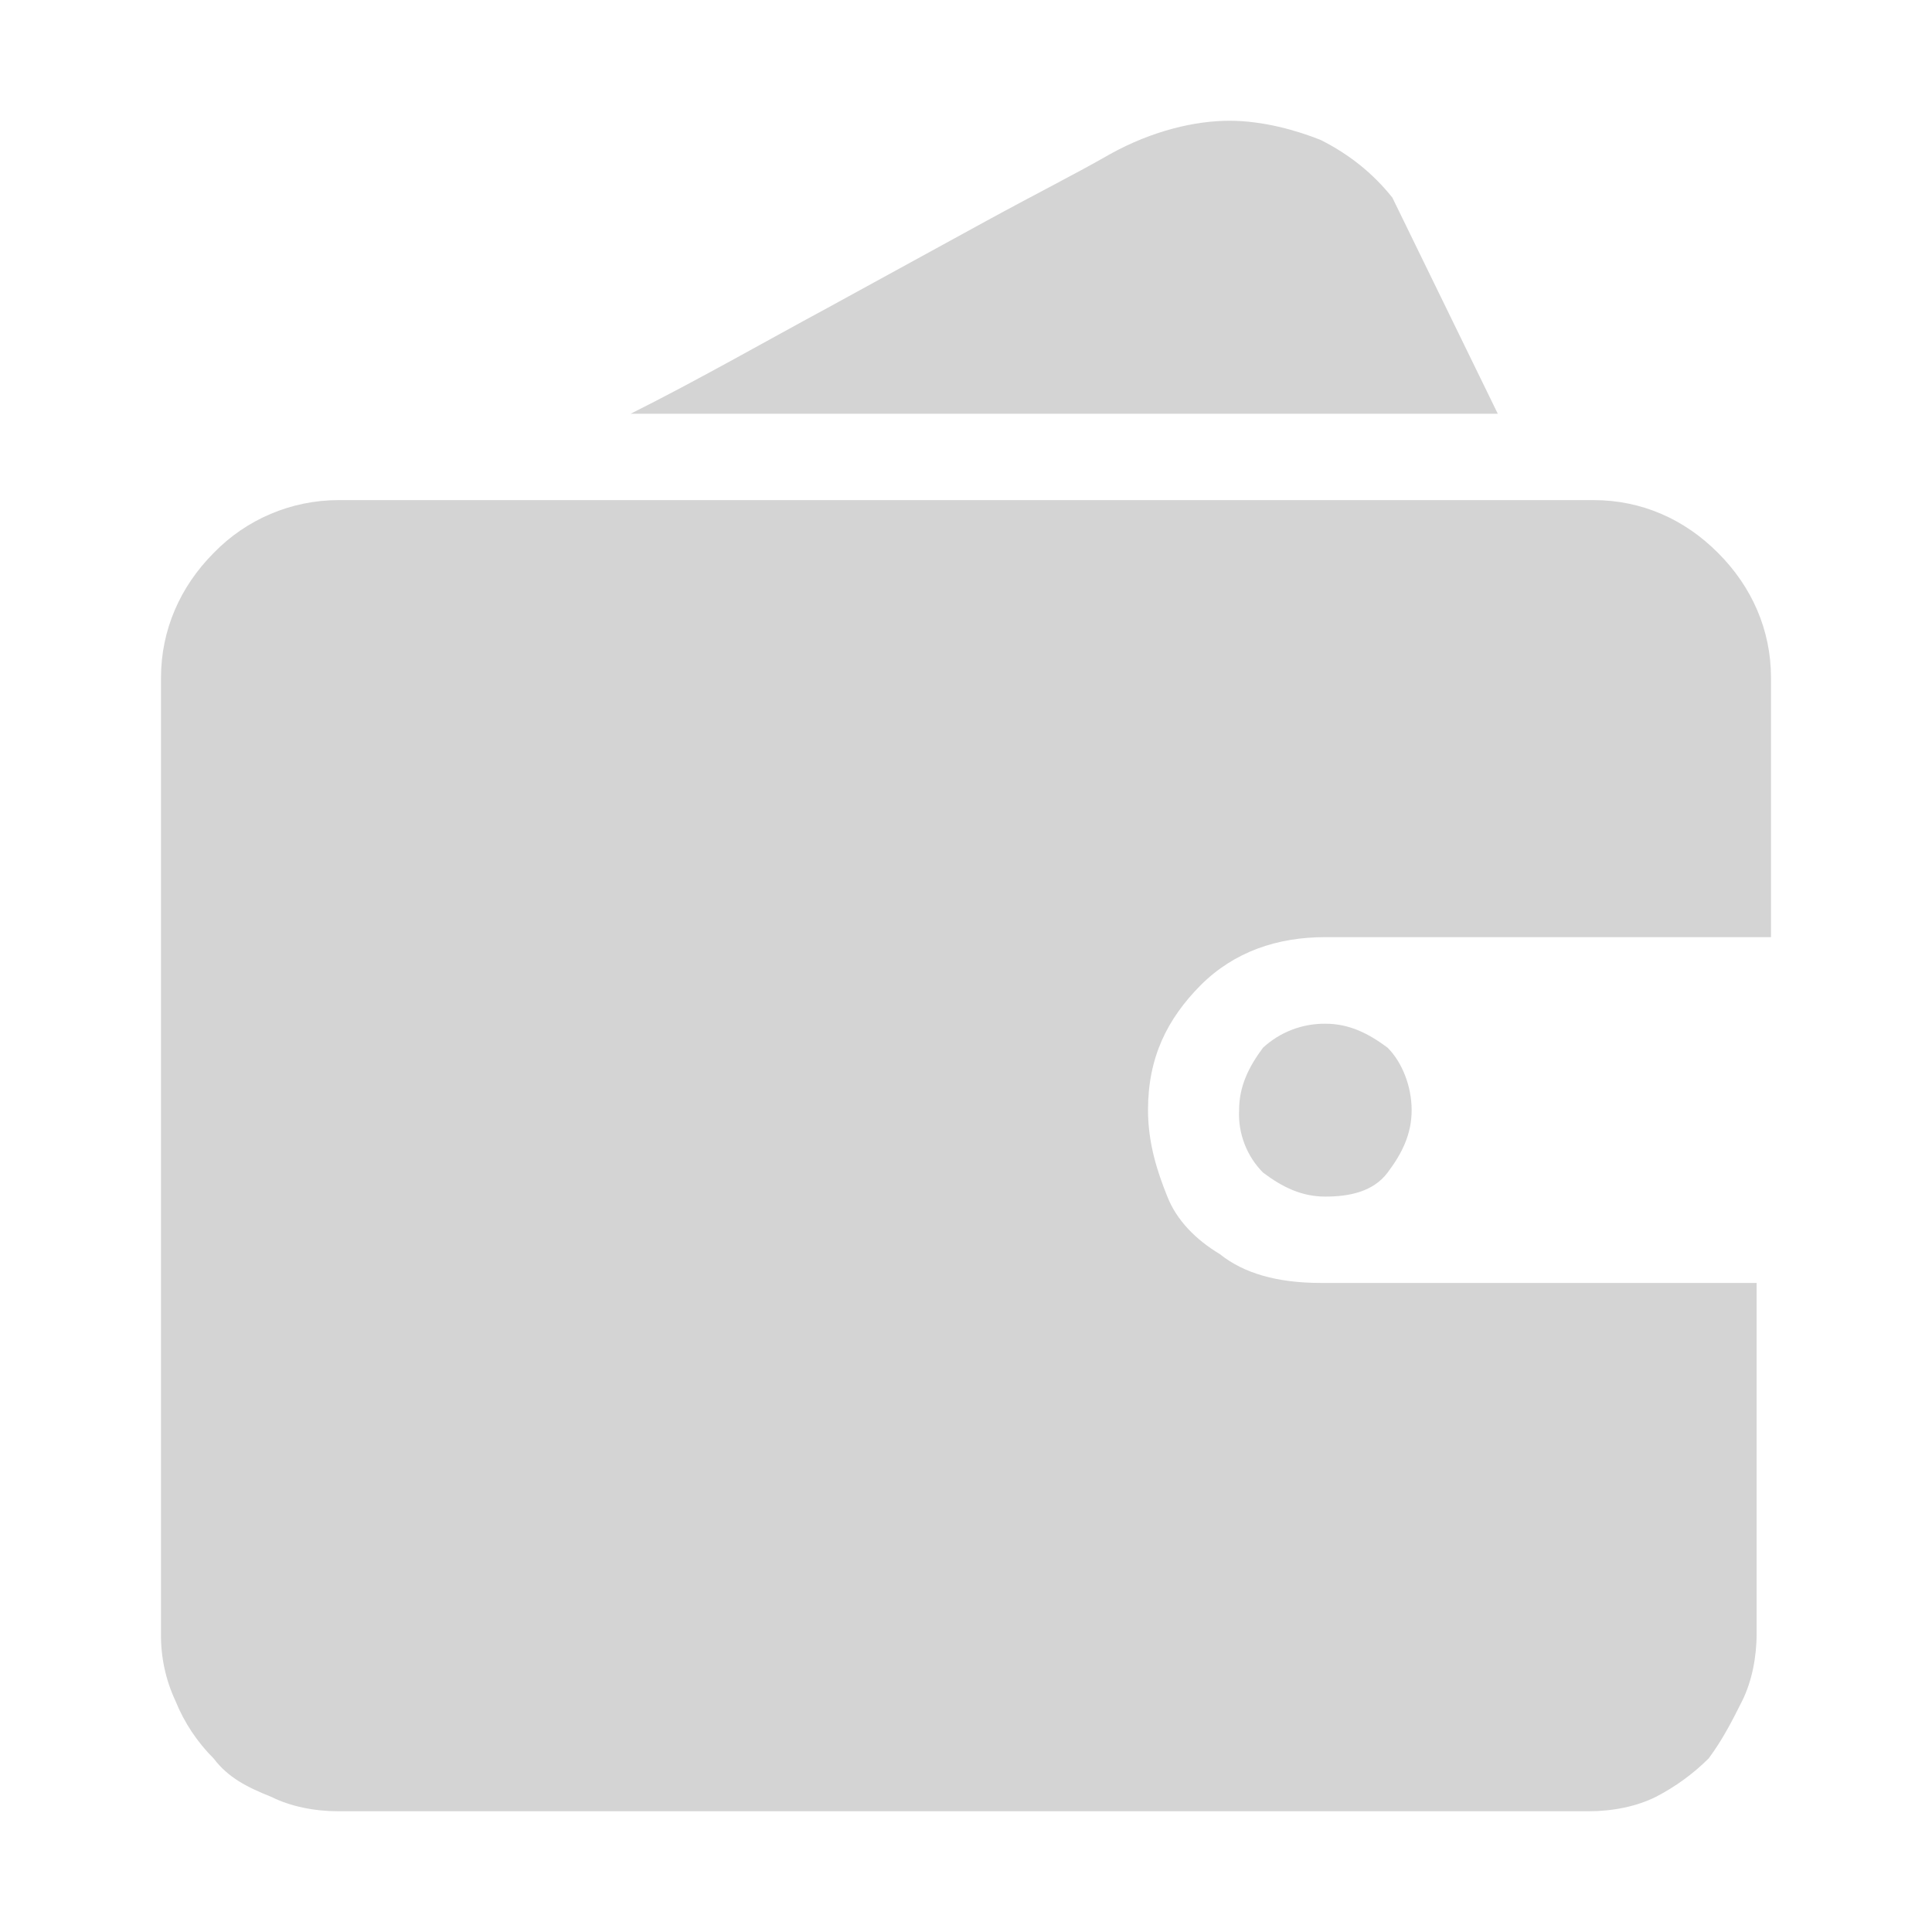 <?xml version="1.0" encoding="UTF-8"?>
<svg width="48px" height="48px" viewBox="0 0 48 48" version="1.1" xmlns="http://www.w3.org/2000/svg" xmlns:xlink="http://www.w3.org/1999/xlink">
    <!-- Generator: Sketch 53.2 (72643) - https://sketchapp.com -->
    <title>Icon/ToolBar/icon_toolbar_money_nol</title>
    <desc>Created with Sketch.</desc>
    <g id="Icon/ToolBar/icon_toolbar_money_nol" stroke="none" stroke-width="1" fill="none" fill-rule="evenodd">
        <path d="M43.643,40.584 C43.643,41.181 43.522,41.777 43.285,42.256 C43.046,42.732 42.807,43.208 42.452,43.687 C42.067,44.07 41.624,44.392 41.14,44.642 C40.665,44.88 40.071,45 39.474,45 L8.405,45 C7.809,45 7.215,44.88 6.739,44.642 C6.142,44.404 5.67,44.166 5.309,43.69 C4.898,43.28 4.575,42.793 4.358,42.256 C4.114,41.733 3.992,41.161 4,40.584 L4,16.84 C4,15.648 4.479,14.572 5.309,13.738 C6.12,12.901 7.237,12.427 8.405,12.425 L39.592,12.425 C40.786,12.425 41.855,12.901 42.688,13.741 C43.522,14.575 44,15.648 44,16.84 L44,23.283 L32.927,23.283 C31.736,23.283 30.667,23.642 29.831,24.476 C29.001,25.313 28.522,26.268 28.522,27.578 C28.522,28.416 28.761,29.13 29.001,29.726 C29.237,30.325 29.713,30.801 30.309,31.16 C30.903,31.636 31.736,31.874 32.809,31.874 L43.643,31.874 L43.643,40.584 L43.643,40.584 Z M37.214,10.28 L15.667,10.28 C17.334,9.446 19,8.491 20.548,7.656 L24.474,5.506 C25.786,4.789 26.738,4.313 27.571,3.834 C28.64,3.238 29.713,3 30.546,3 C31.379,3 32.212,3.238 32.809,3.476 C33.524,3.834 34.118,4.313 34.593,4.91 L37.211,10.277 L37.214,10.28 Z M30.785,27.584 C30.785,26.985 31.024,26.509 31.379,26.03 C31.8,25.642 32.353,25.429 32.927,25.434 C33.524,25.434 33.997,25.674 34.475,26.03 C34.833,26.388 35.072,26.985 35.072,27.581 C35.072,28.178 34.833,28.656 34.475,29.132 C34.118,29.608 33.524,29.729 32.927,29.729 C32.333,29.729 31.857,29.491 31.379,29.132 C30.972,28.72 30.757,28.158 30.785,27.581 L30.785,27.584 Z" id="Shape" fill="#D4D4D4" fill-rule="nonzero"></path>
    </g>
</svg>